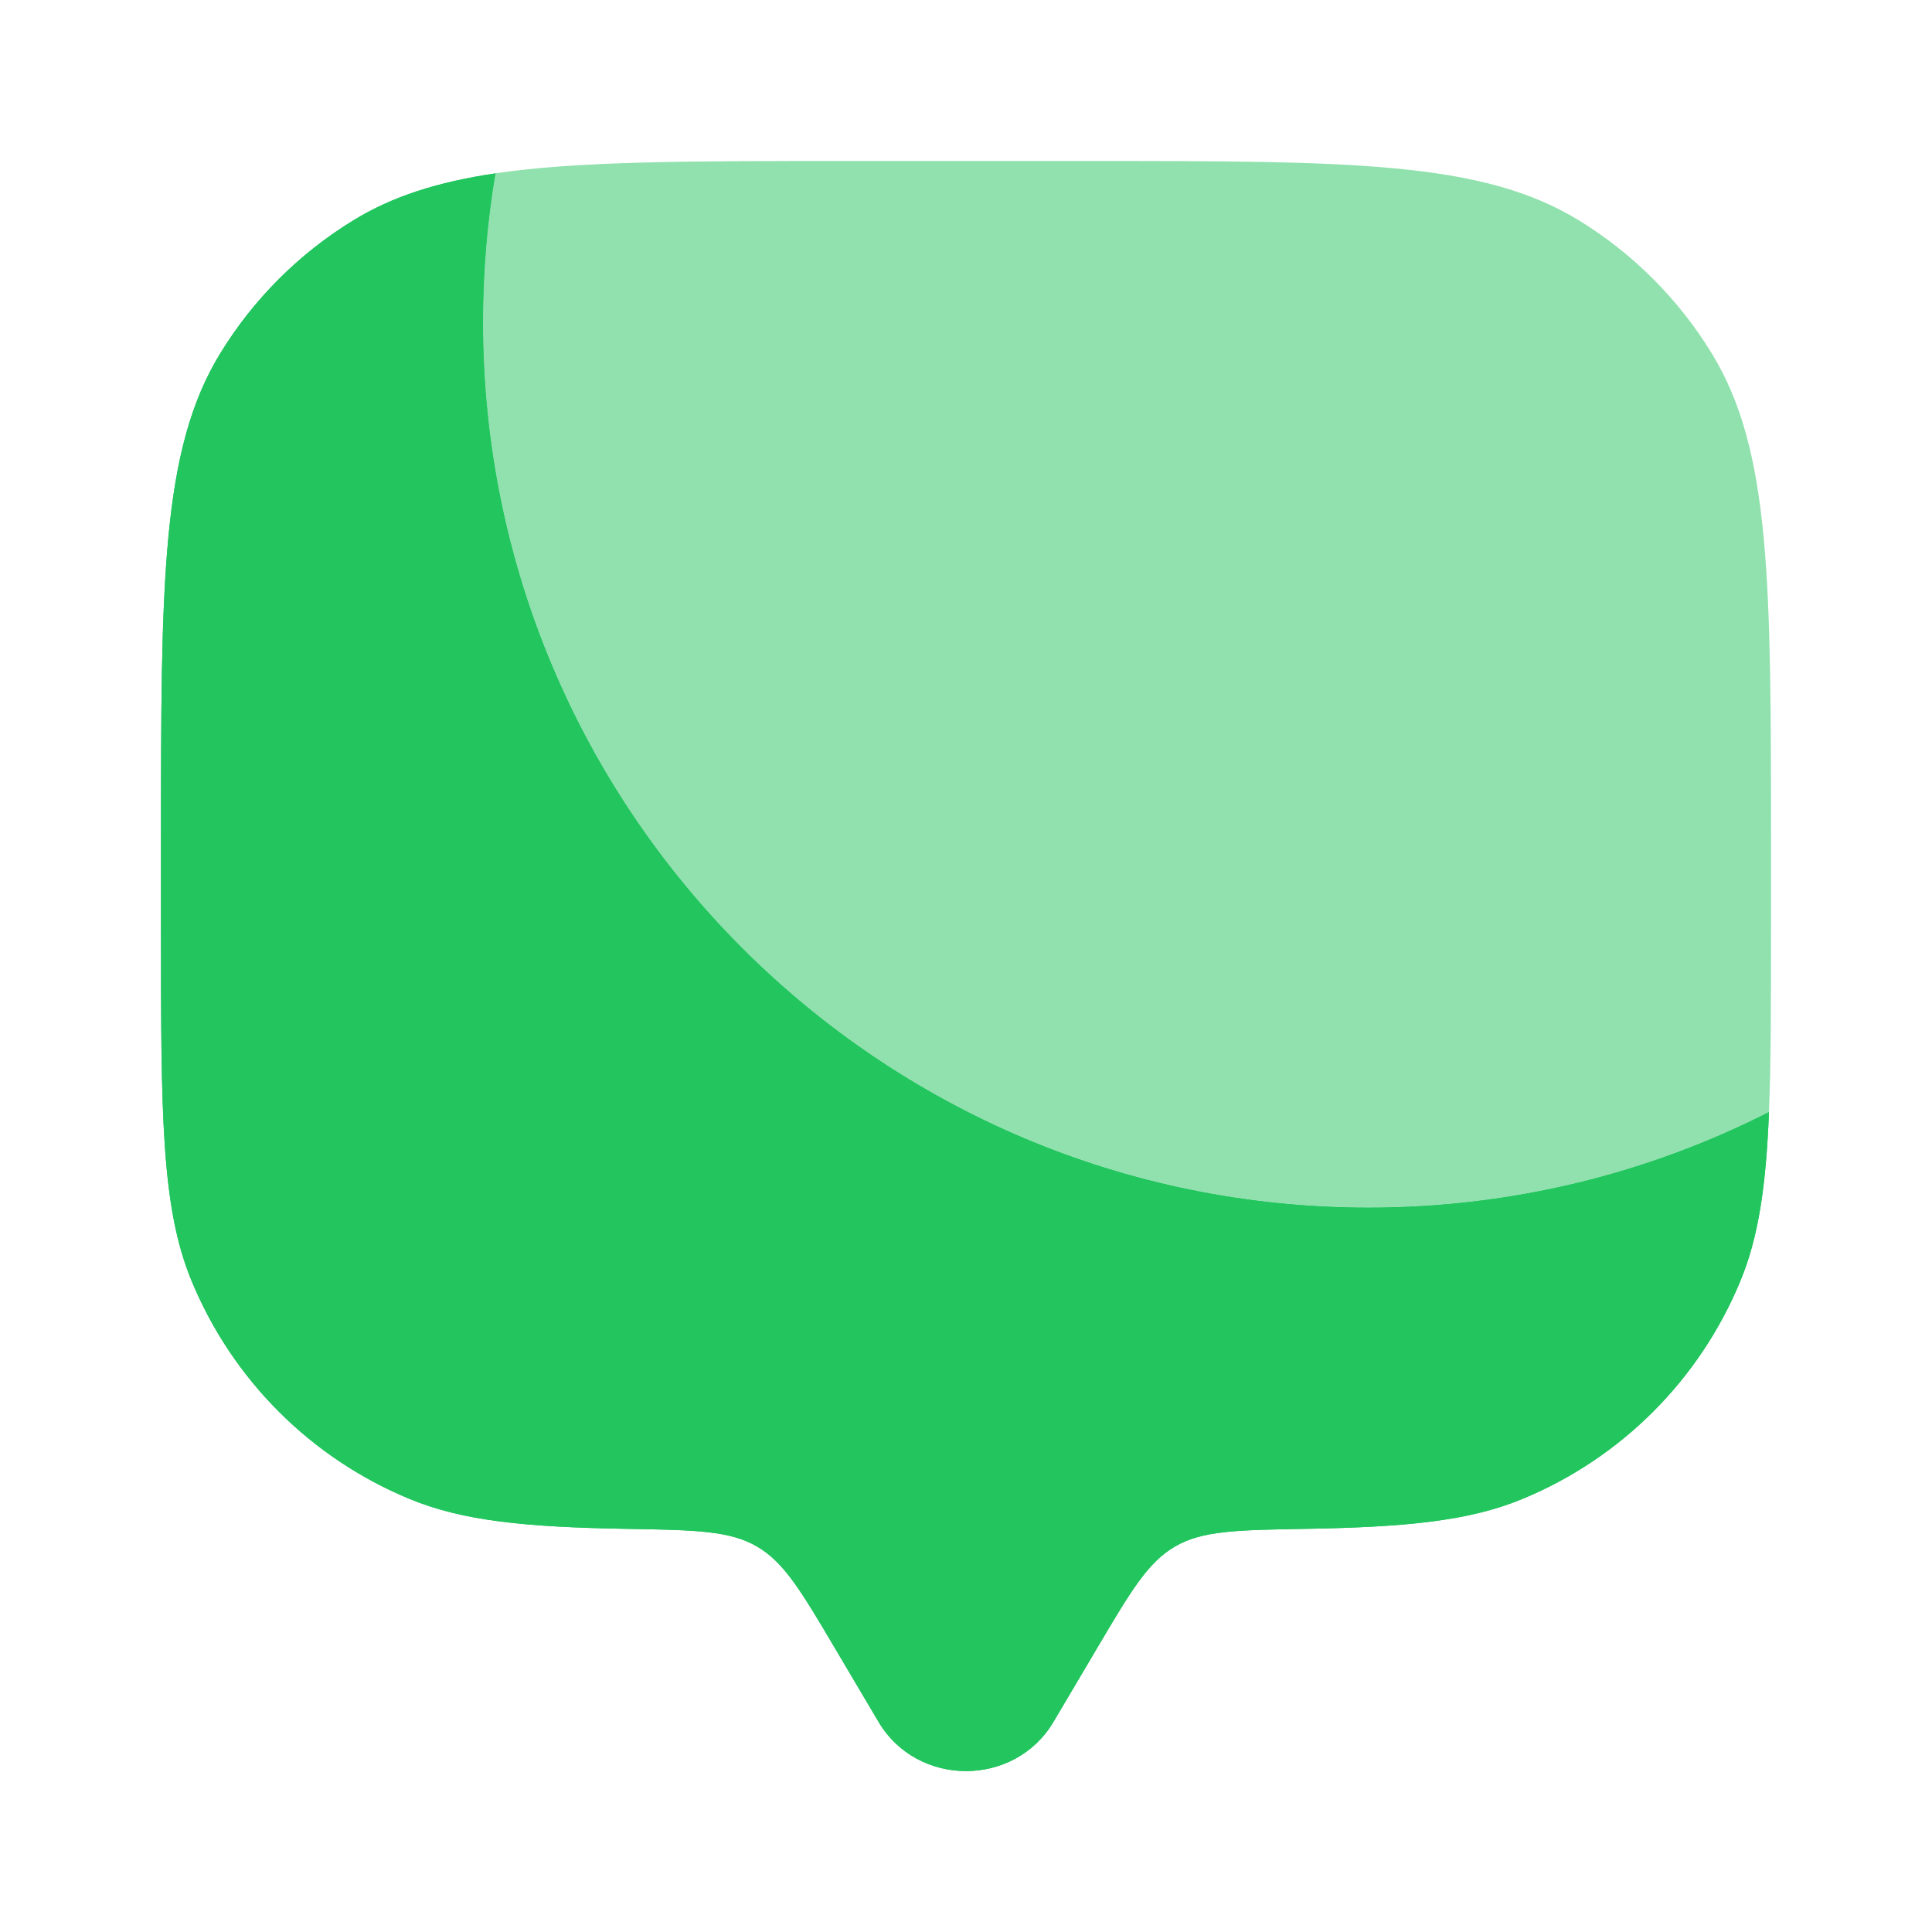 <!DOCTYPE svg PUBLIC "-//W3C//DTD SVG 1.1//EN" "http://www.w3.org/Graphics/SVG/1.1/DTD/svg11.dtd">
<!-- Uploaded to: SVG Repo, www.svgrepo.com, Transformed by: SVG Repo Mixer Tools -->
<svg width="800px" height="800px" viewBox="0 0 24 24" fill="none" xmlns="http://www.w3.org/2000/svg">
<g id="SVGRepo_bgCarrier" stroke-width="0"/>
<g id="SVGRepo_tracerCarrier" stroke-linecap="round" stroke-linejoin="round"/>
<g id="SVGRepo_iconCarrier"> <path d="M21.975 13.814C20.481 14.573 18.79 15.001 17 15.001C10.925 15.001 6 10.076 6 4.001C6 3.372 6.053 2.755 6.154 2.154C5.439 2.26 4.877 2.438 4.388 2.738C3.715 3.15 3.149 3.716 2.737 4.388C2 5.591 2 7.227 2 10.501V11.501C2 13.831 2 14.995 2.381 15.914C2.888 17.14 3.861 18.113 5.087 18.62C5.747 18.894 6.534 18.971 7.79 18.992C8.64 19.007 9.065 19.014 9.403 19.211C9.74 19.407 9.951 19.762 10.371 20.473L10.913 21.389C11.396 22.205 12.604 22.205 13.087 21.389L13.629 20.473C14.049 19.762 14.259 19.407 14.597 19.211C14.935 19.014 15.36 19.007 16.21 18.992C17.466 18.971 18.253 18.894 18.913 18.62C20.139 18.113 21.112 17.14 21.619 15.914C21.846 15.367 21.938 14.732 21.975 13.814Z" fill="#22c55e"/> <path fill-rule="evenodd" clip-rule="evenodd" d="M13.087 21.389L13.629 20.473C14.049 19.762 14.259 19.407 14.597 19.211C14.935 19.014 15.36 19.007 16.21 18.992C17.466 18.971 18.253 18.894 18.913 18.62C20.139 18.113 21.112 17.14 21.619 15.914C21.846 15.367 21.938 14.732 21.975 13.814C20.481 14.573 18.79 15.001 17 15.001C10.925 15.001 6 10.076 6 4.001C6 3.372 6.053 2.755 6.154 2.154C5.439 2.26 4.877 2.438 4.388 2.738C3.715 3.15 3.149 3.716 2.737 4.388C2 5.591 2 7.227 2 10.501V11.501C2 13.831 2 14.995 2.381 15.914C2.888 17.14 3.861 18.113 5.087 18.62C5.747 18.894 6.534 18.971 7.79 18.992C8.64 19.007 9.065 19.014 9.403 19.211C9.74 19.407 9.951 19.762 10.371 20.473L10.913 21.389C11.396 22.205 12.604 22.205 13.087 21.389Z" fill="#22c55e"/> <path opacity="0.5" d="M13.5 2H10.5C8.56 2 7.195 2 6.154 2.153C6.053 2.754 6 3.371 6 4C6 10.075 10.925 15 17 15C18.79 15 20.481 14.572 21.975 13.813C22 13.192 22 12.441 22 11.5V10.5C22 7.227 22 5.59 21.263 4.388C20.851 3.715 20.285 3.149 19.613 2.737C18.41 2 16.773 2 13.5 2Z" fill="#22c55e"/> </g>
</svg>